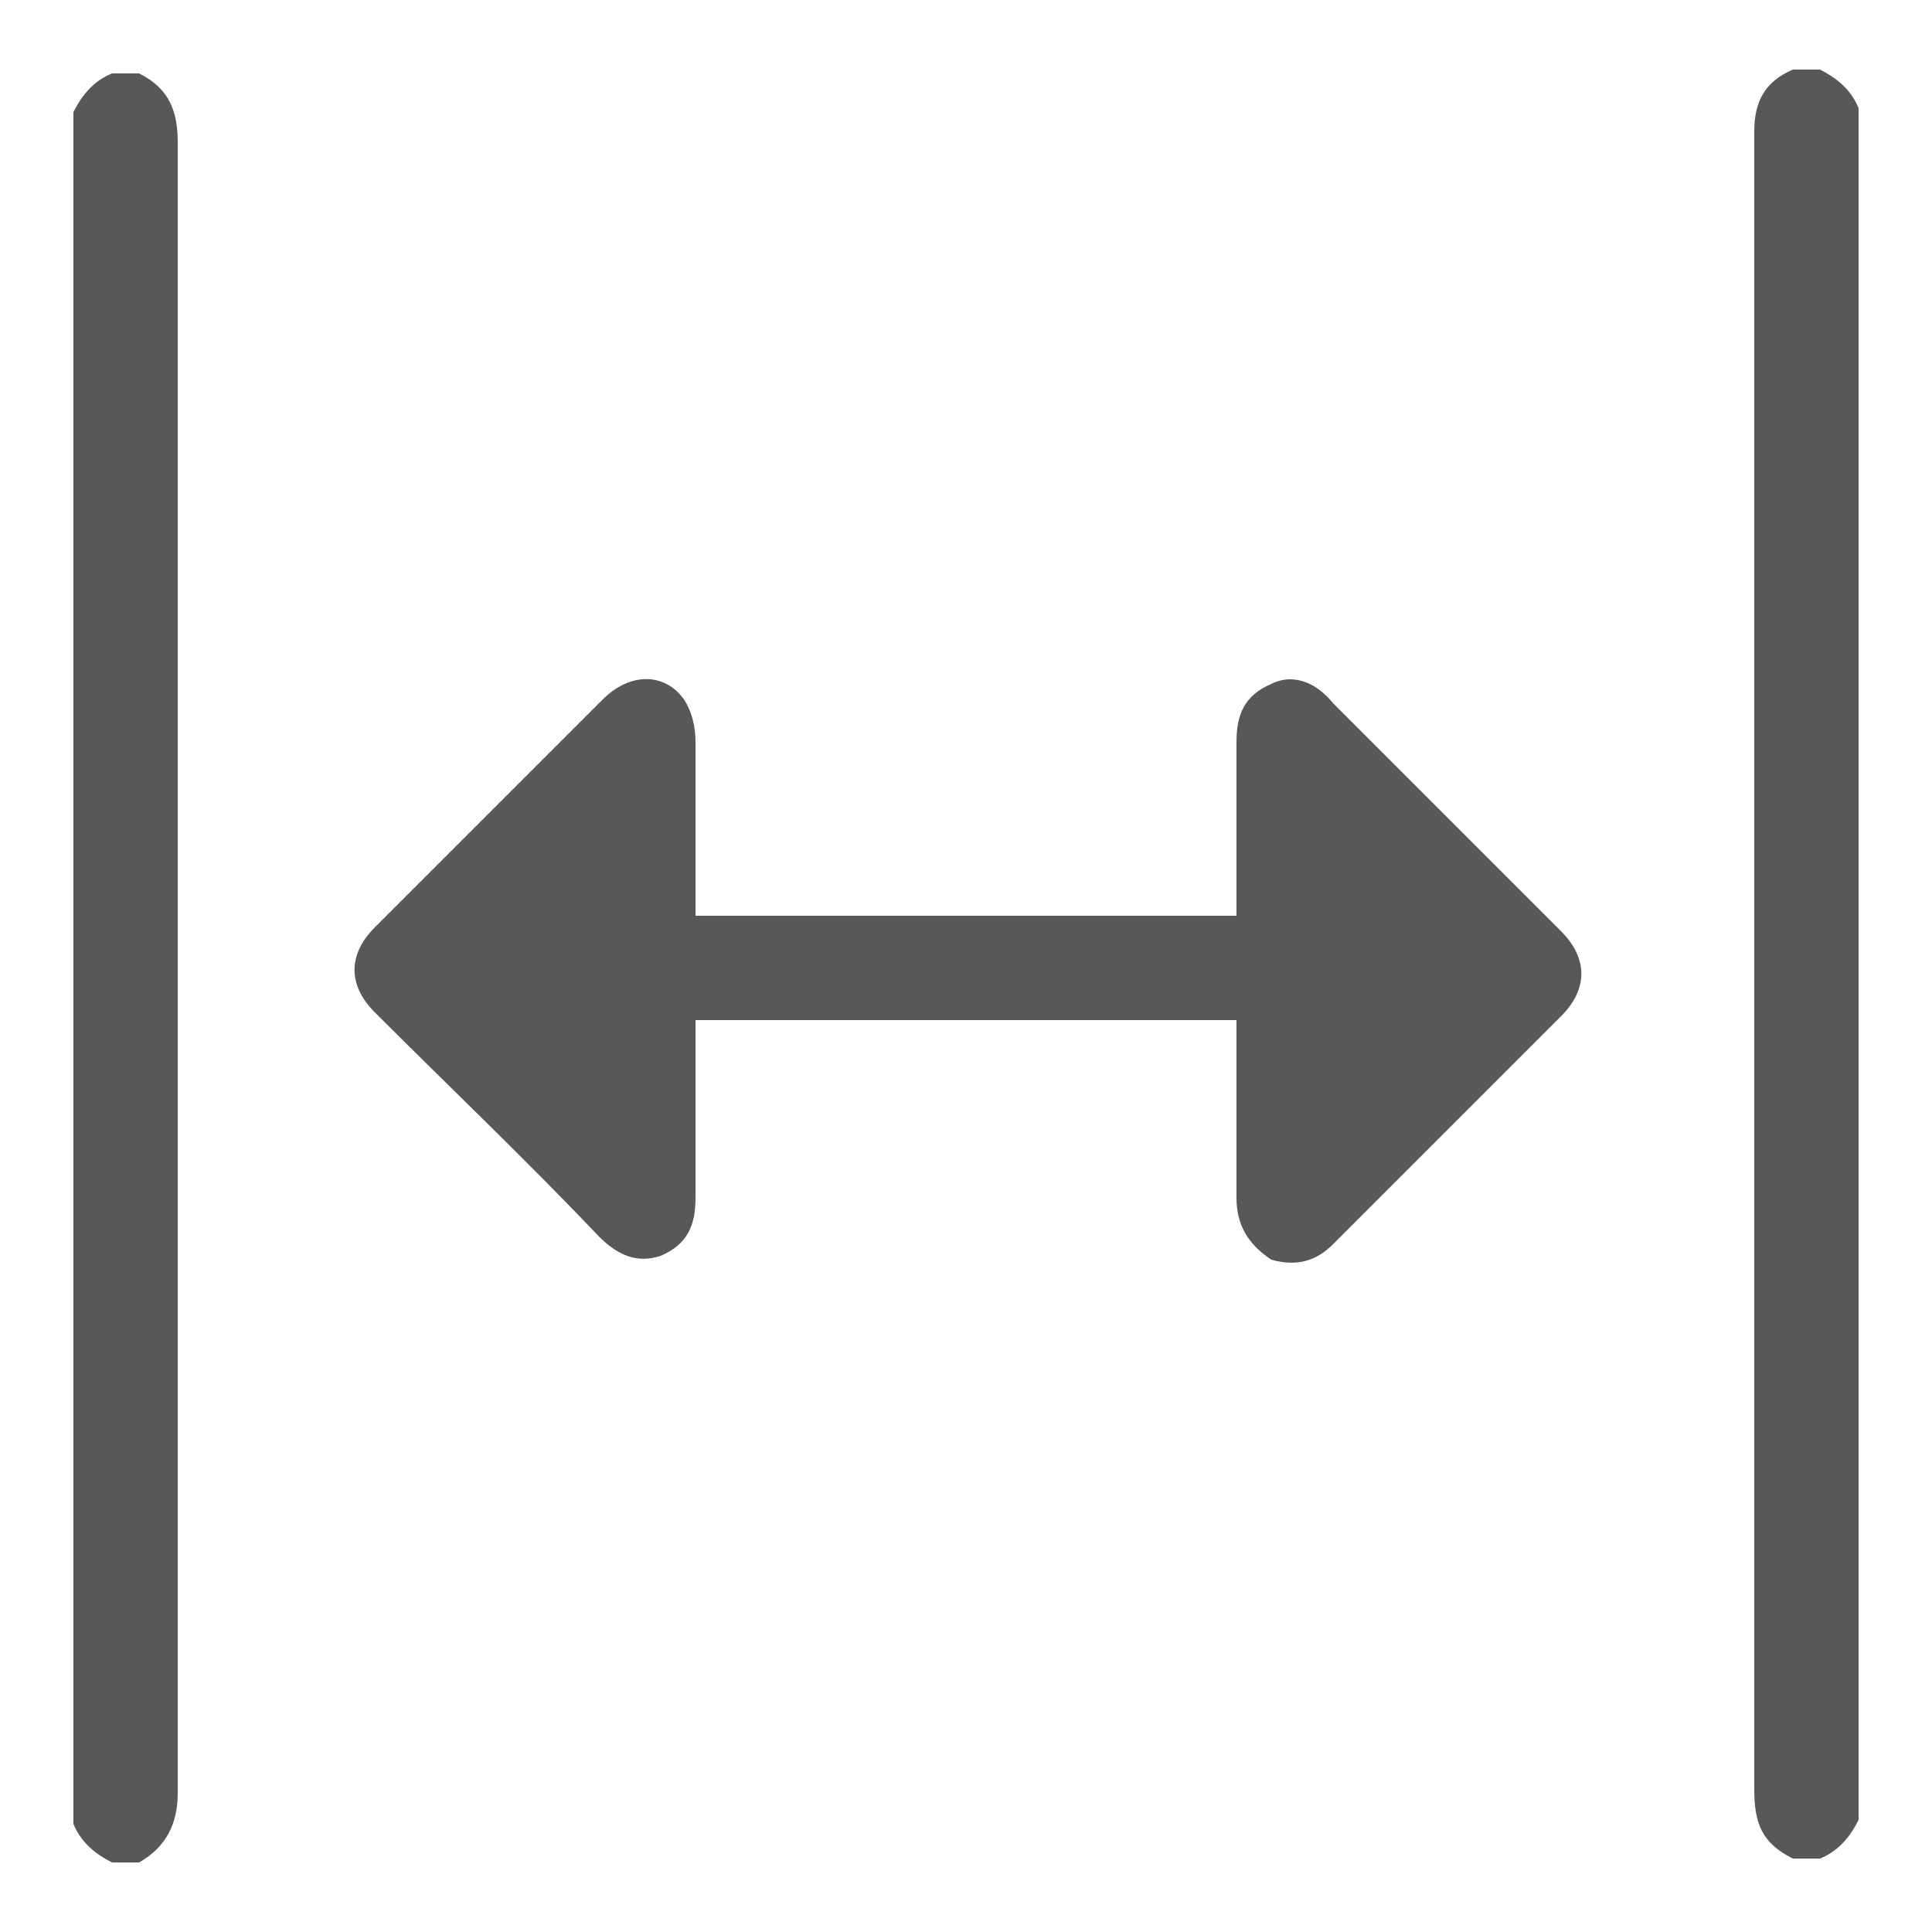 <svg width="21" height="21" viewBox="0 0 21 21" fill="none" xmlns="http://www.w3.org/2000/svg">
<path d="M1.512 0.798C1.848 0.966 1.932 1.218 1.932 1.554C1.932 7.518 1.932 13.482 1.932 19.488C1.932 19.824 1.806 20.076 1.512 20.244C1.428 20.244 1.302 20.244 1.218 20.244C1.05 20.16 0.882 20.034 0.798 19.824C0.798 13.608 0.798 7.434 0.798 1.218C0.882 1.05 1.008 0.882 1.218 0.798C1.302 0.798 1.428 0.798 1.512 0.798Z" fill="#5A575A"/>
<path d="M19.488 20.202C19.152 20.034 19.068 19.824 19.068 19.446C19.068 13.44 19.068 7.434 19.068 1.428C19.068 1.092 19.194 0.882 19.488 0.756C19.572 0.756 19.698 0.756 19.782 0.756C19.95 0.84 20.118 0.966 20.202 1.176C20.202 7.392 20.202 13.566 20.202 19.782C20.118 19.95 19.992 20.118 19.782 20.202C19.698 20.202 19.572 20.202 19.488 20.202Z" fill="#5A575A"/>
<path d="M13.44 11.088C11.466 11.088 9.534 11.088 7.56 11.088C7.56 11.172 7.56 11.256 7.56 11.34C7.56 11.886 7.56 12.474 7.56 13.02C7.56 13.314 7.476 13.524 7.182 13.65C6.93 13.734 6.72 13.65 6.51 13.44C5.712 12.6 4.872 11.802 4.074 11.004C3.78 10.71 3.78 10.374 4.074 10.08C4.914 9.24 5.712 8.442 6.552 7.602C6.846 7.308 7.224 7.308 7.434 7.602C7.518 7.728 7.56 7.896 7.56 8.064C7.56 8.61 7.56 9.156 7.56 9.744C7.56 9.828 7.56 9.87 7.56 9.954C9.534 9.954 11.466 9.954 13.44 9.954C13.44 9.618 13.44 9.324 13.44 8.988C13.44 8.694 13.44 8.358 13.44 8.064C13.44 7.77 13.524 7.56 13.818 7.434C14.07 7.308 14.322 7.434 14.49 7.644C15.33 8.484 16.128 9.282 16.968 10.122C17.262 10.416 17.262 10.752 16.968 11.046C16.128 11.886 15.33 12.684 14.49 13.524C14.322 13.692 14.112 13.776 13.818 13.692C13.566 13.524 13.44 13.314 13.44 13.02C13.44 12.432 13.44 11.886 13.44 11.298C13.44 11.256 13.44 11.172 13.44 11.088Z" fill="#5A575A"/>
</svg>
